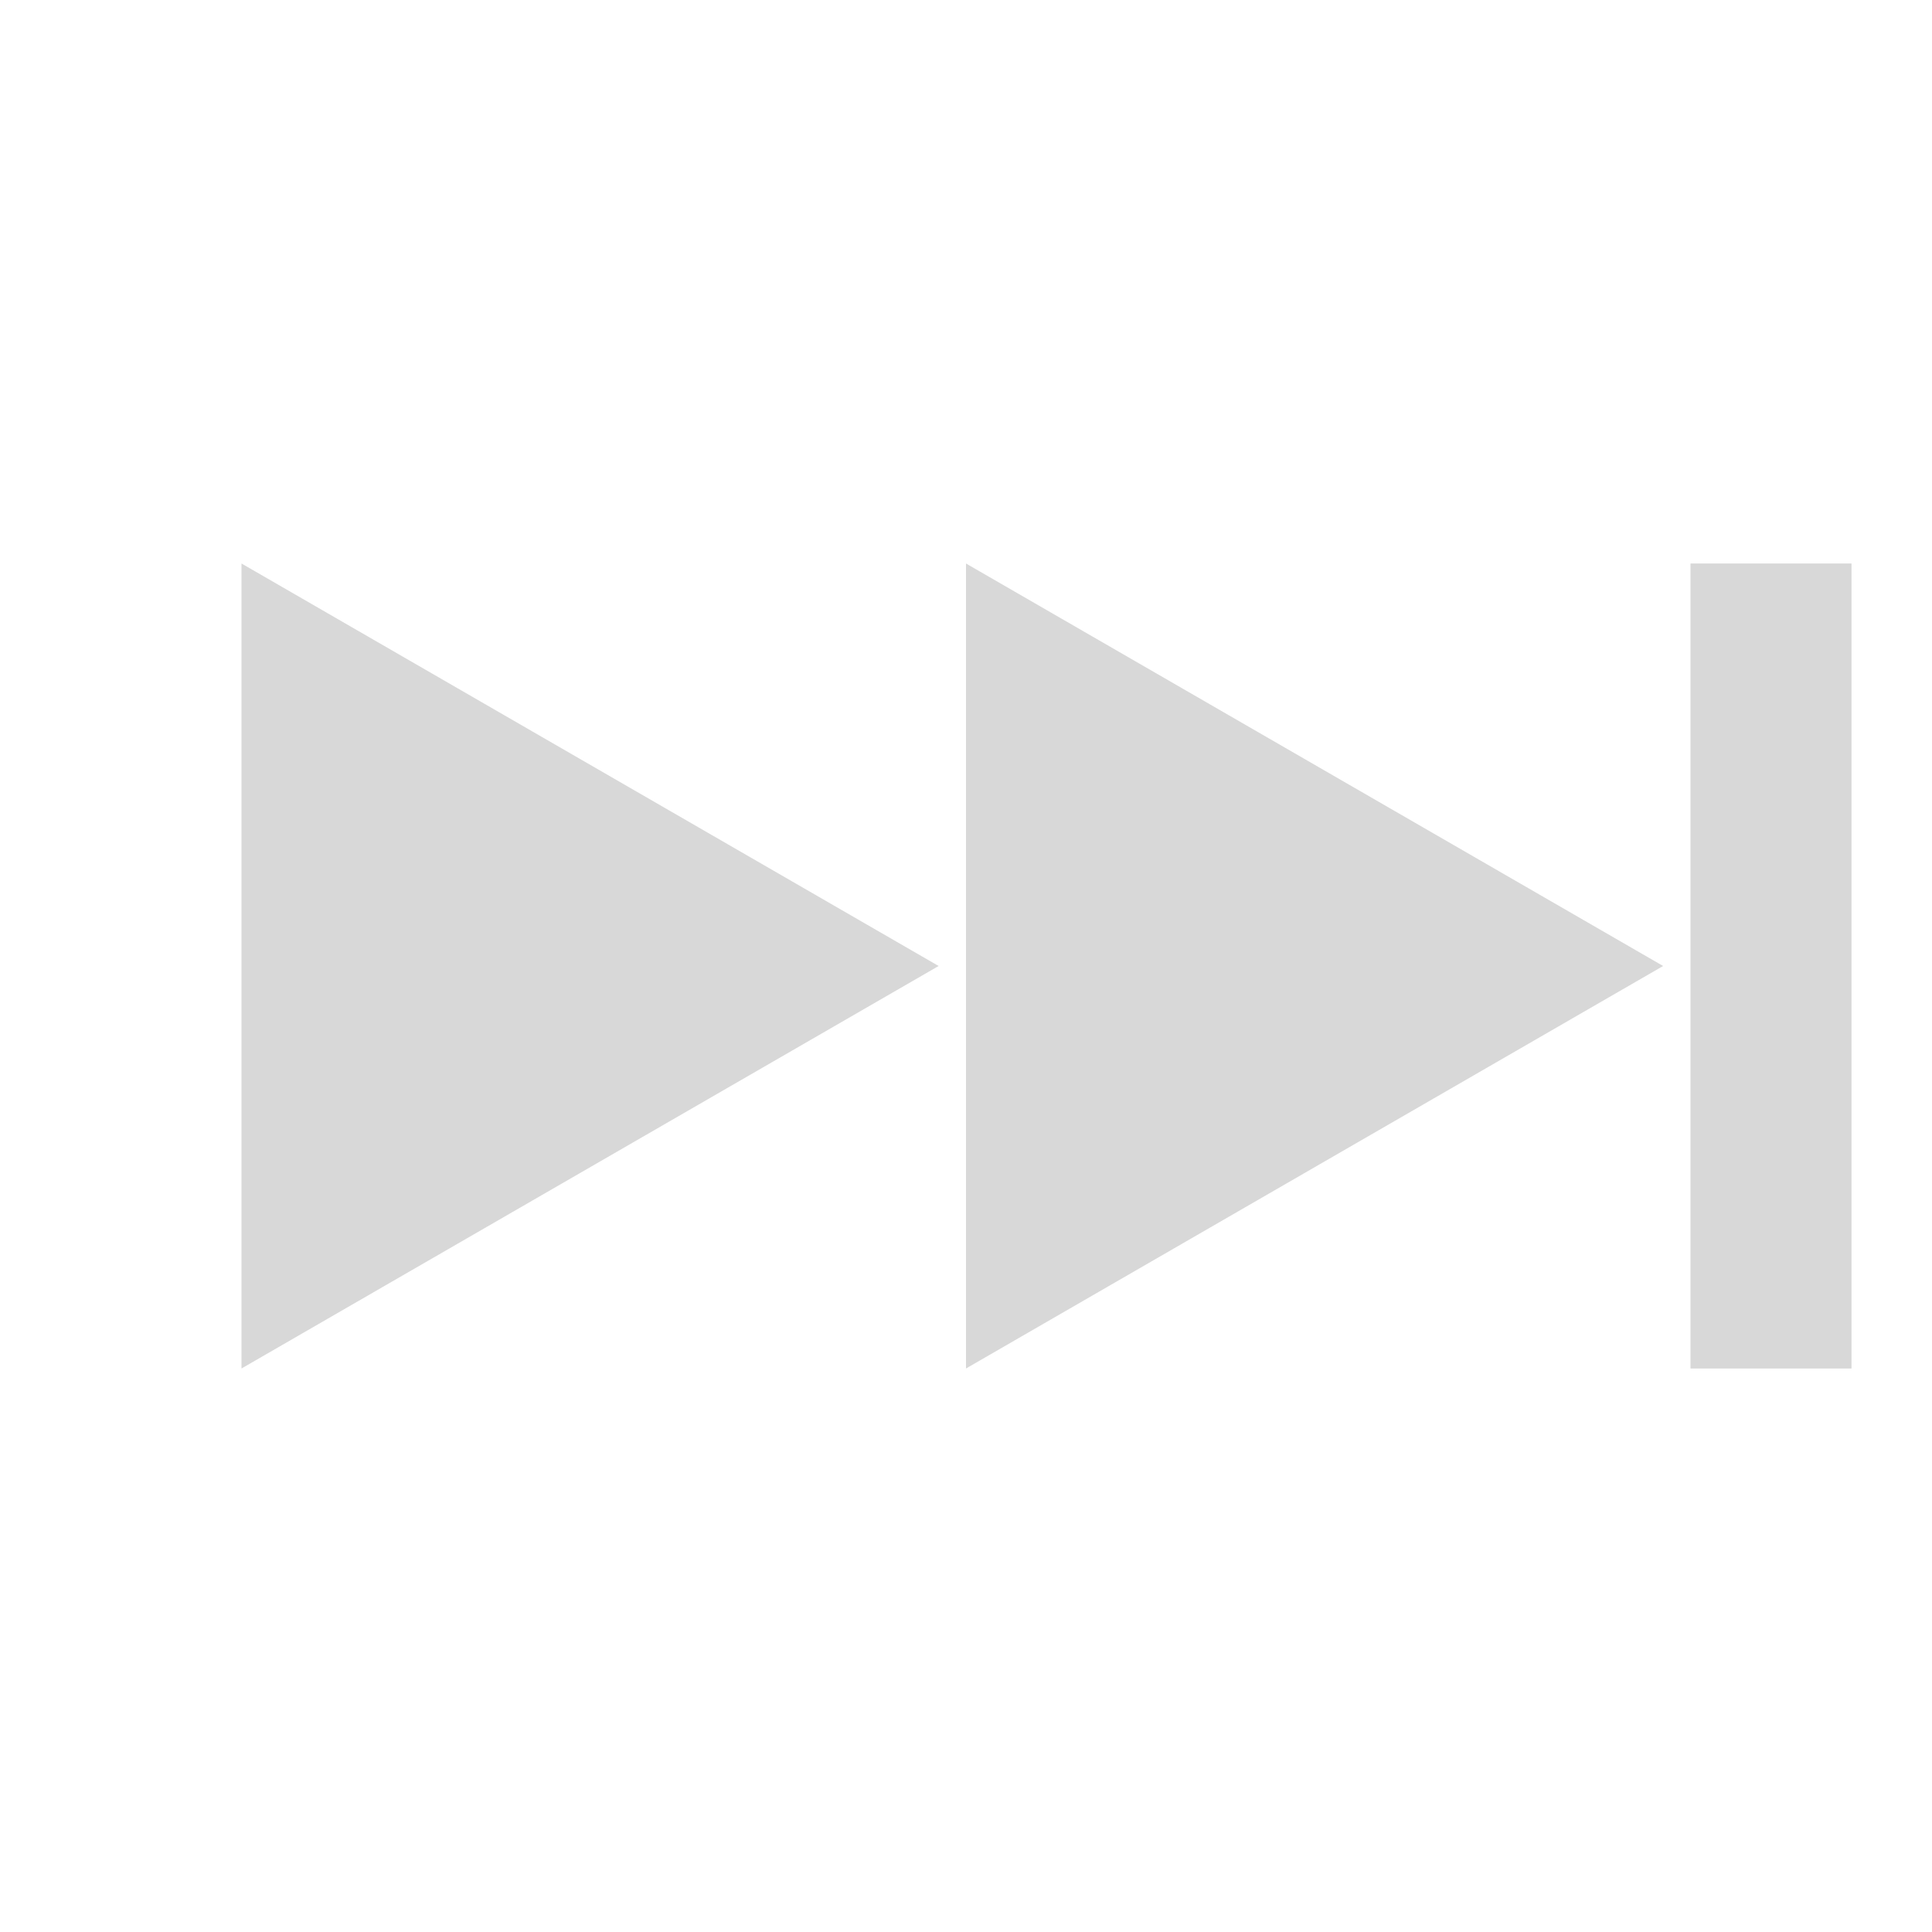<svg xmlns="http://www.w3.org/2000/svg" viewBox="0 0 24 24">
  <defs>
    <style id="current-color-scheme" type="text/css">
      .ColorScheme-Text { color: #D8D8D8 }
    </style>
  </defs>
  <g class="ColorScheme-Text" style="fill:currentColor">
    <path d="m 3,17 v -10 l 8.66 5 z"/>
    <path d="m 12,17 v -10 l 8.66 5 z"/>
    <rect x="21" y="7" width="2" height="10"/>
  </g>
</svg>

